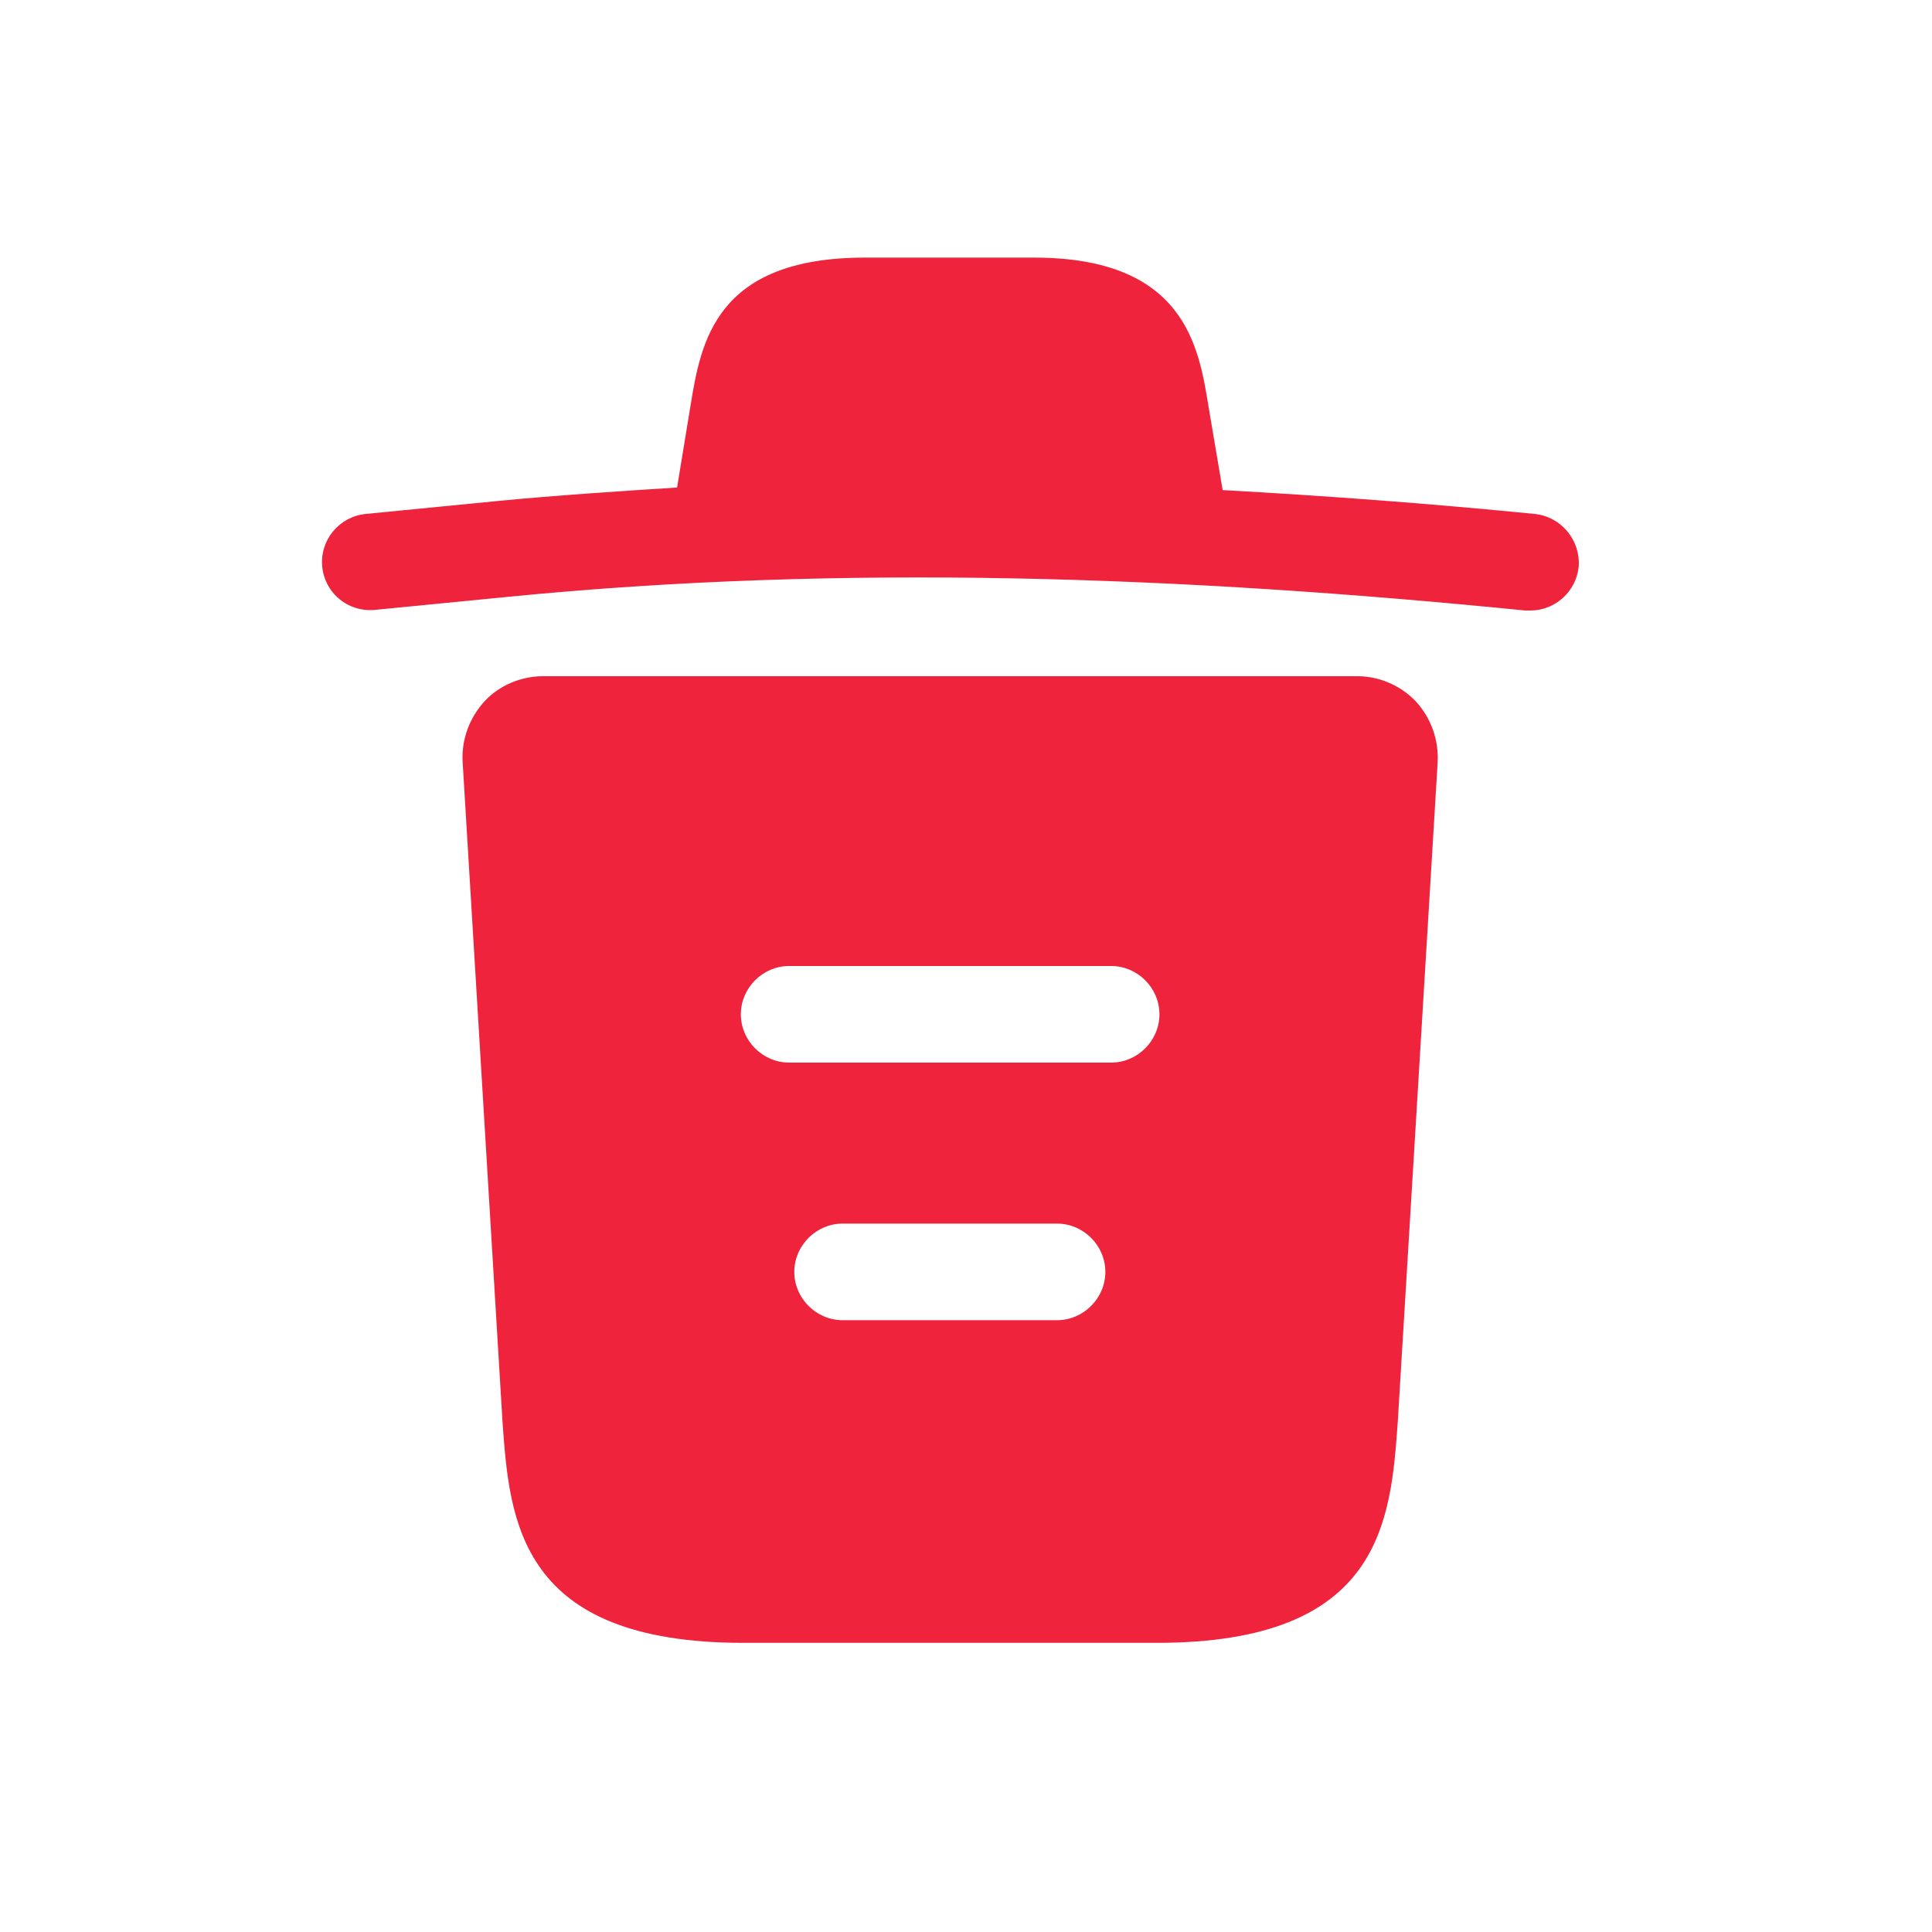 <svg width="24" height="24" viewBox="0 0 24 24" fill="none" xmlns="http://www.w3.org/2000/svg">
<mask id="mask0_0_1161" style="mask-type:alpha" maskUnits="userSpaceOnUse" x="0" y="0" width="24" height="24">
<rect width="24" height="24" fill="#004FEC"/>
</mask>
<g mask="url(#mask0_0_1161)">
<path d="M19.059 6.384C17.771 6.256 16.483 6.16 15.187 6.088V6.08L15.011 5.04C14.891 4.304 14.715 3.2 12.843 3.2H10.747C8.883 3.2 8.707 4.256 8.579 5.032L8.411 6.056C7.667 6.104 6.923 6.152 6.179 6.224L4.547 6.384C4.211 6.416 3.971 6.712 4.003 7.04C4.035 7.368 4.323 7.608 4.659 7.576L6.291 7.416C10.483 7 14.707 7.16 18.947 7.584C18.971 7.584 18.987 7.584 19.011 7.584C19.315 7.584 19.579 7.352 19.611 7.04C19.635 6.712 19.395 6.416 19.059 6.384Z" fill="#EF233C"/>
<path d="M17.587 8.712C17.395 8.512 17.131 8.4 16.859 8.4H6.747C6.475 8.4 6.203 8.512 6.019 8.712C5.835 8.912 5.731 9.184 5.747 9.464L6.243 17.672C6.331 18.888 6.443 20.408 9.235 20.408H14.371C17.163 20.408 17.275 18.896 17.363 17.672L17.859 9.472C17.875 9.184 17.771 8.912 17.587 8.712ZM13.131 16.4H10.467C10.139 16.4 9.867 16.128 9.867 15.8C9.867 15.472 10.139 15.2 10.467 15.2H13.131C13.459 15.2 13.731 15.472 13.731 15.8C13.731 16.128 13.459 16.4 13.131 16.4ZM13.803 13.2H9.803C9.475 13.2 9.203 12.928 9.203 12.6C9.203 12.272 9.475 12 9.803 12H13.803C14.131 12 14.403 12.272 14.403 12.6C14.403 12.928 14.131 13.2 13.803 13.2Z" fill="#EF233C"/>
</g>
</svg>
